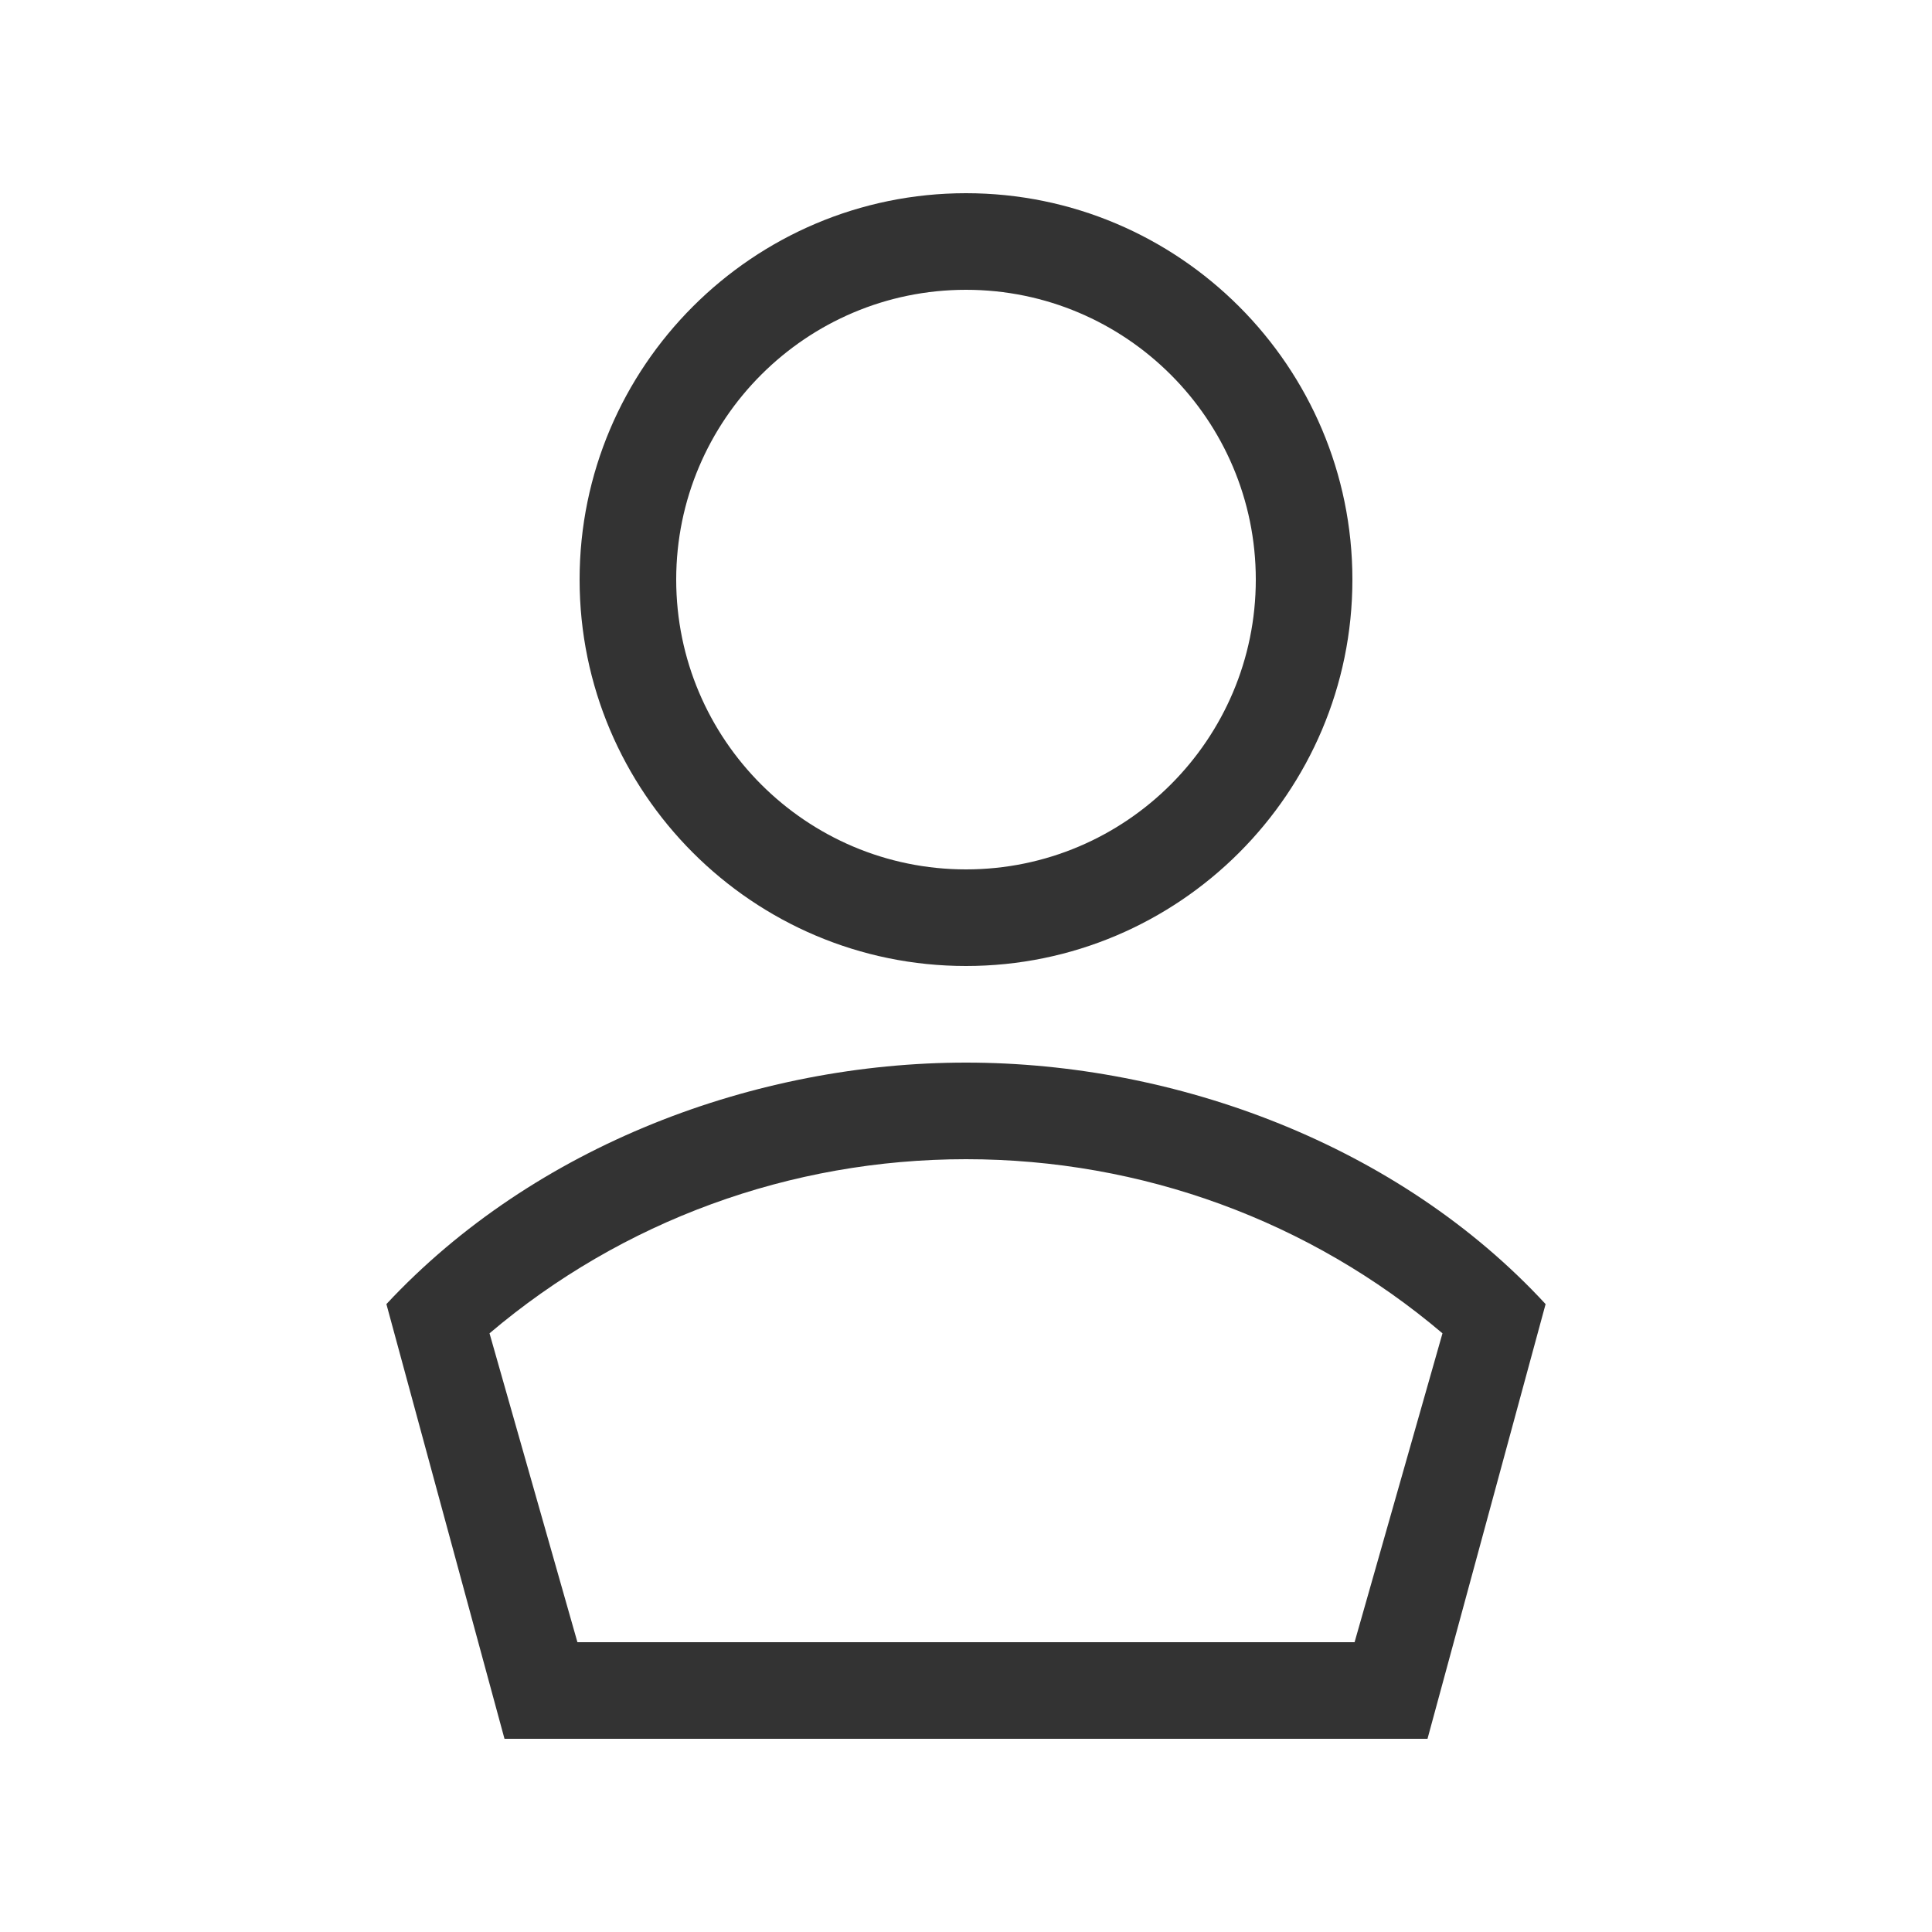 <svg width="40" height="40" viewBox="0 0 40 40" fill="none" xmlns="http://www.w3.org/2000/svg">
<path fill-rule="evenodd" clip-rule="evenodd" d="M14 12C14 8.691 16.691 6 20 6C23.309 6 26 8.691 26 12C26 15.309 23.309 18 20 18C16.691 18 14 15.309 14 12ZM28 12C28 7.589 24.411 4 20 4C15.589 4 12 7.589 12 12C12 16.411 15.589 20 20 20C24.411 20 28 16.411 28 12ZM20 24C23.64 24 27.119 25.276 29.865 27.605L28.045 34H11.955L10.135 27.605C12.881 25.276 16.36 24 20 24ZM10.445 36H29.555L32 27C28.957 23.705 24.348 22 20 22C15.652 22 11.071 23.705 8 27L10.445 36Z" fill="#333333"/>
</svg>
